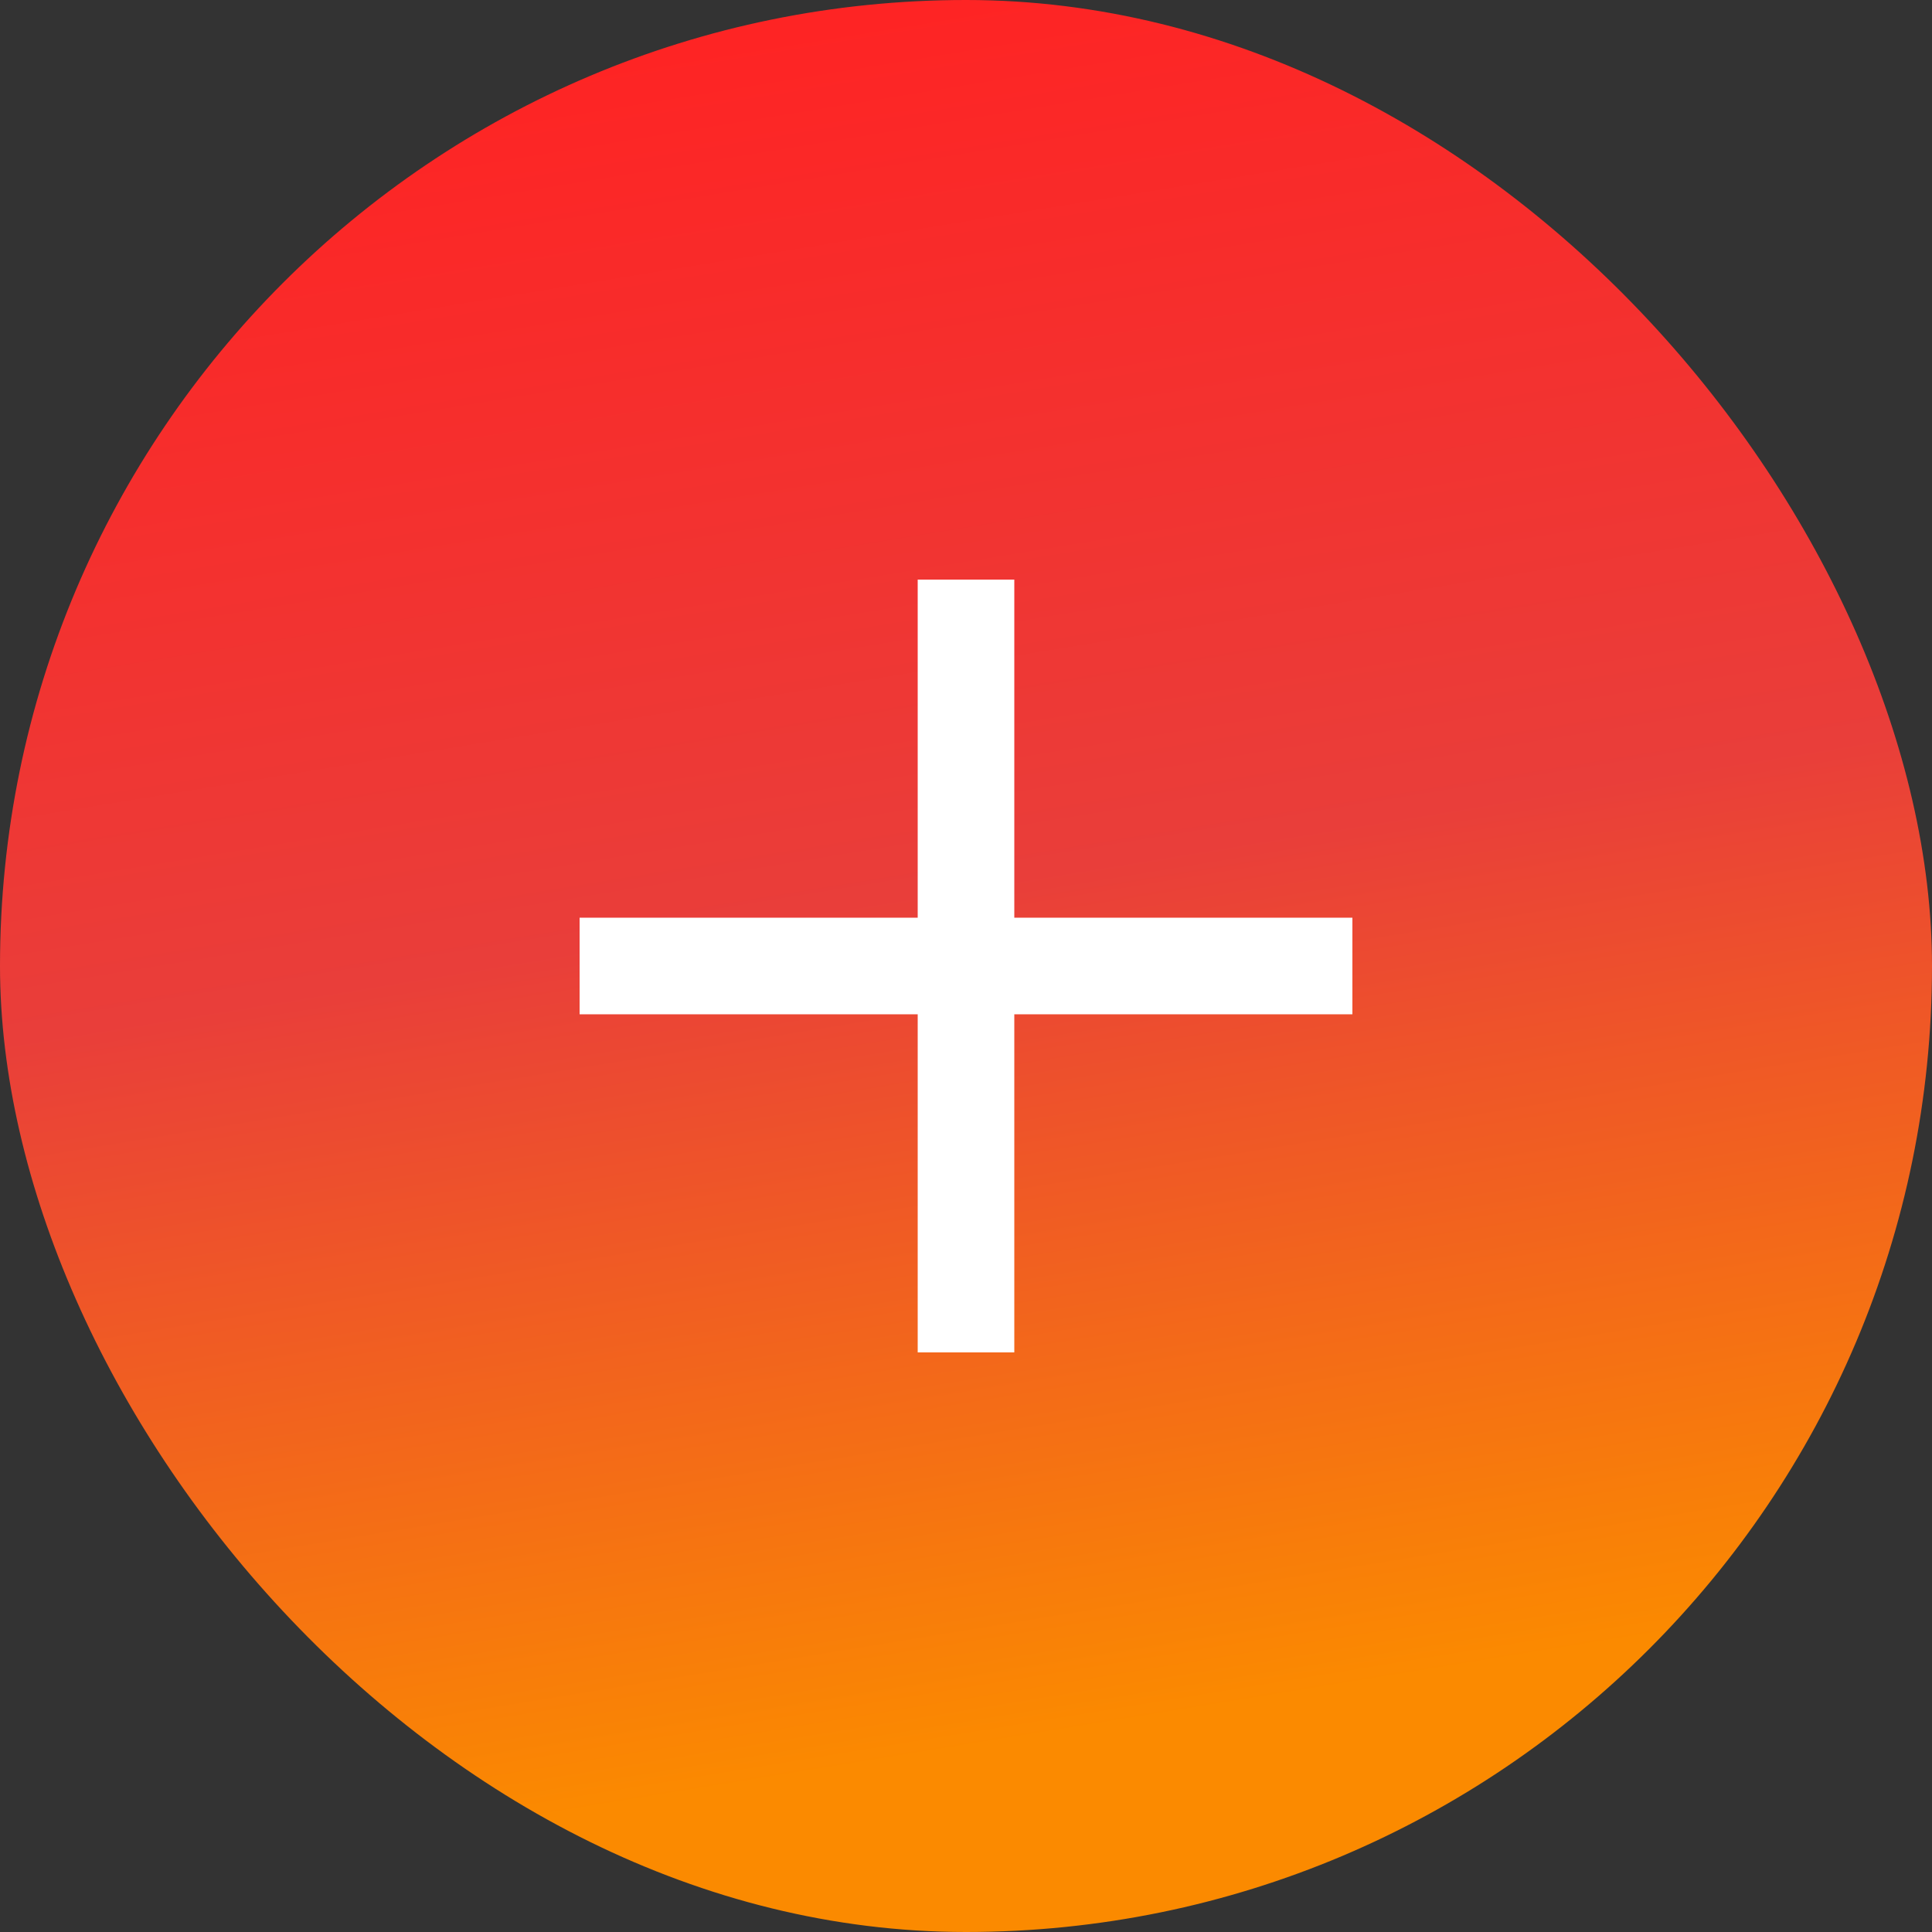 <svg width="40" height="40" viewBox="0 0 40 40" fill="none" xmlns="http://www.w3.org/2000/svg">
<rect x="0" y="0" width="40" height="40" fill="#333333" stroke="none"/>
<rect width="40" height="40" rx="20" fill="url(#paint0_linear_2825_5197)"/>
<rect x="19" y="12" width="2" height="16" fill="white"/>
<rect x="12" y="19" width="16" height="2" fill="white"/>
<defs>
<linearGradient id="paint0_linear_2825_5197" x1="16.301" y1="-2.661" x2="23.699" y2="42.661" gradientUnits="userSpaceOnUse">
<stop offset="0.07" stop-color="#FE2424"/>
<stop offset="0.464" stop-color="#E93E3A"/>
<stop offset="0.849" stop-color="#FB8A00"/>
</linearGradient>
</defs>
</svg>
